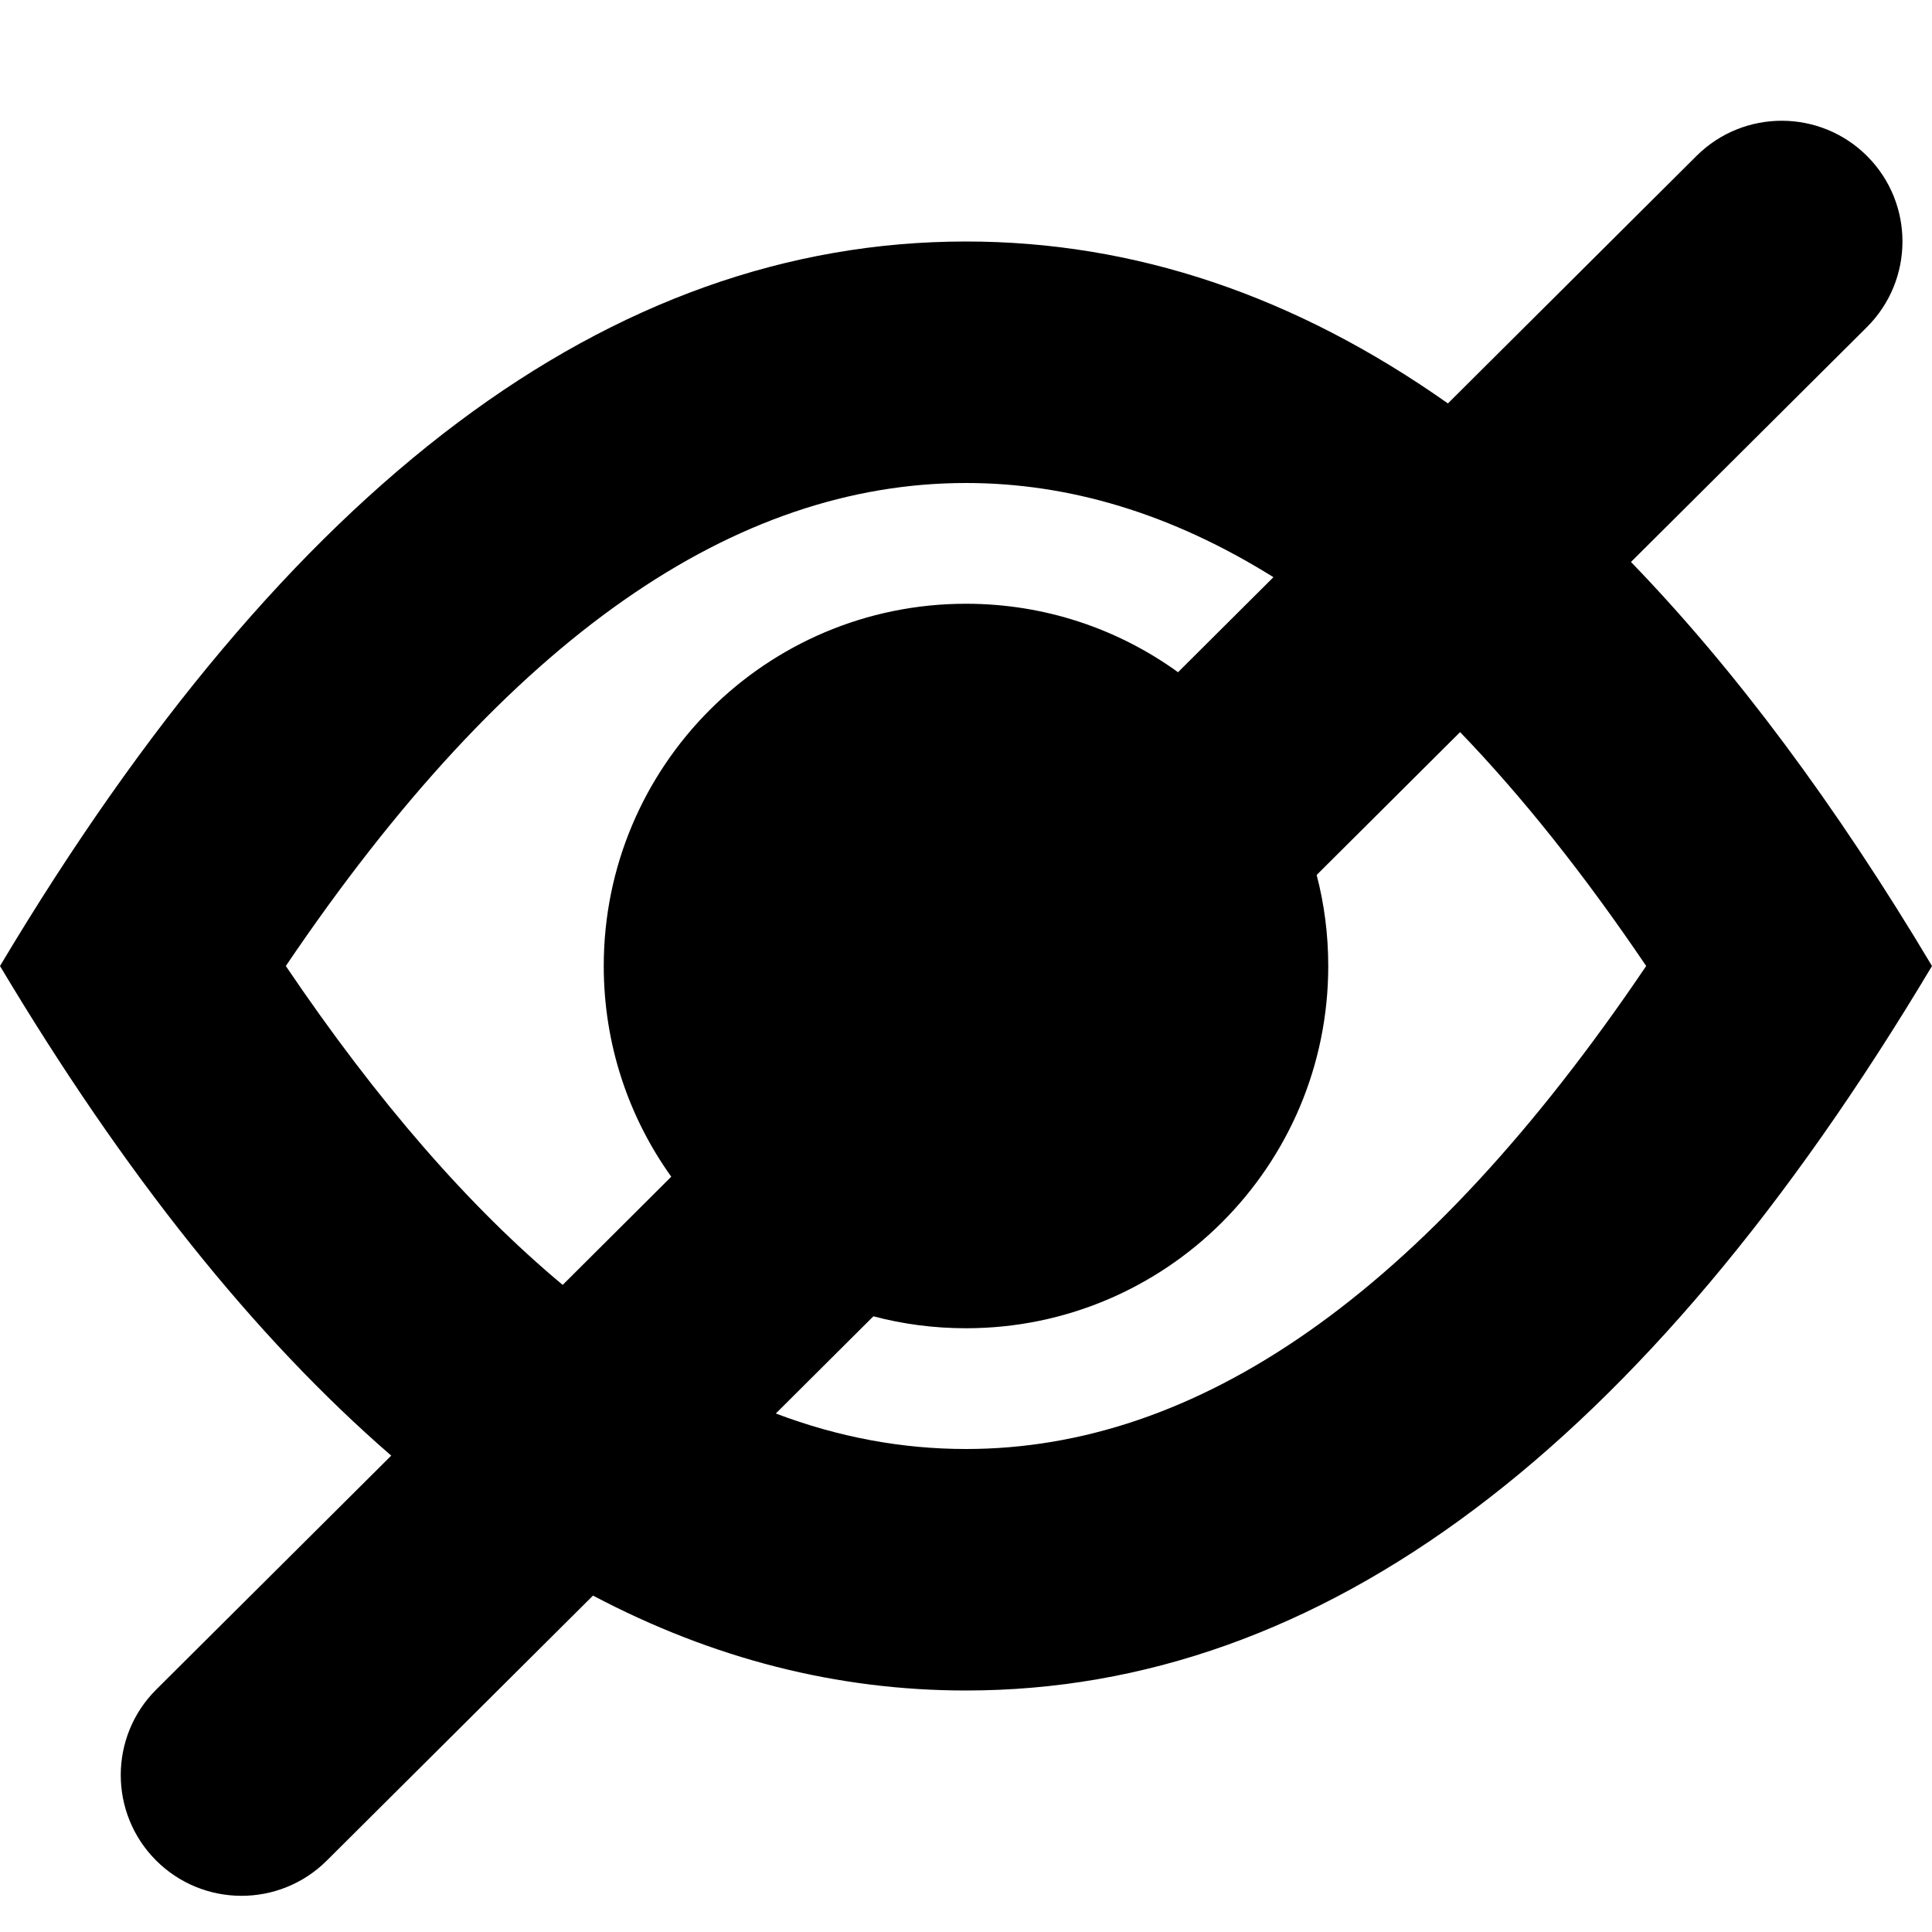 <svg width="16px" height="16px" viewBox="0 0 16 16" version="1.1" xmlns="http://www.w3.org/2000/svg" xmlns:xlink="http://www.w3.org/1999/xlink">
    <path d="M4.66,10.641 L5.559,9.745 C5.207,9.253 5,8.651 5,8 C5,6.343 6.343,5 8,5 C8.656,5 9.262,5.21 9.756,5.567 L10.546,4.78 C9.702,4.253 8.854,4 8,4 C6.097,4 4.219,5.259 2.367,8 C3.127,9.125 3.891,10 4.66,10.641 Z M6.425,11.706 C6.948,11.904 7.473,12 8,12 C9.903,12 11.781,10.741 13.633,8 C13.121,7.243 12.608,6.599 12.092,6.063 L10.904,7.246 C10.967,7.487 11,7.739 11,8 C11,9.657 9.657,11 8,11 C7.735,11 7.478,10.966 7.233,10.901 L6.425,11.706 Z M4.911,13.214 L2.706,15.409 C2.314,15.799 1.681,15.797 1.291,15.406 C0.902,15.015 0.903,14.381 1.294,13.992 L3.24,12.055 C2.108,11.074 1.028,9.722 0,8 C2.388,4 5.054,2 8,2 C9.393,2 10.723,2.447 11.991,3.341 L14.05,1.291 C14.441,0.902 15.074,0.903 15.464,1.294 C15.854,1.686 15.852,2.319 15.461,2.709 L13.507,4.654 C14.369,5.545 15.2,6.66 16,8 C13.612,12 10.946,14 8,14 C6.934,14 5.904,13.738 4.911,13.214 Z"></path>
</svg>
